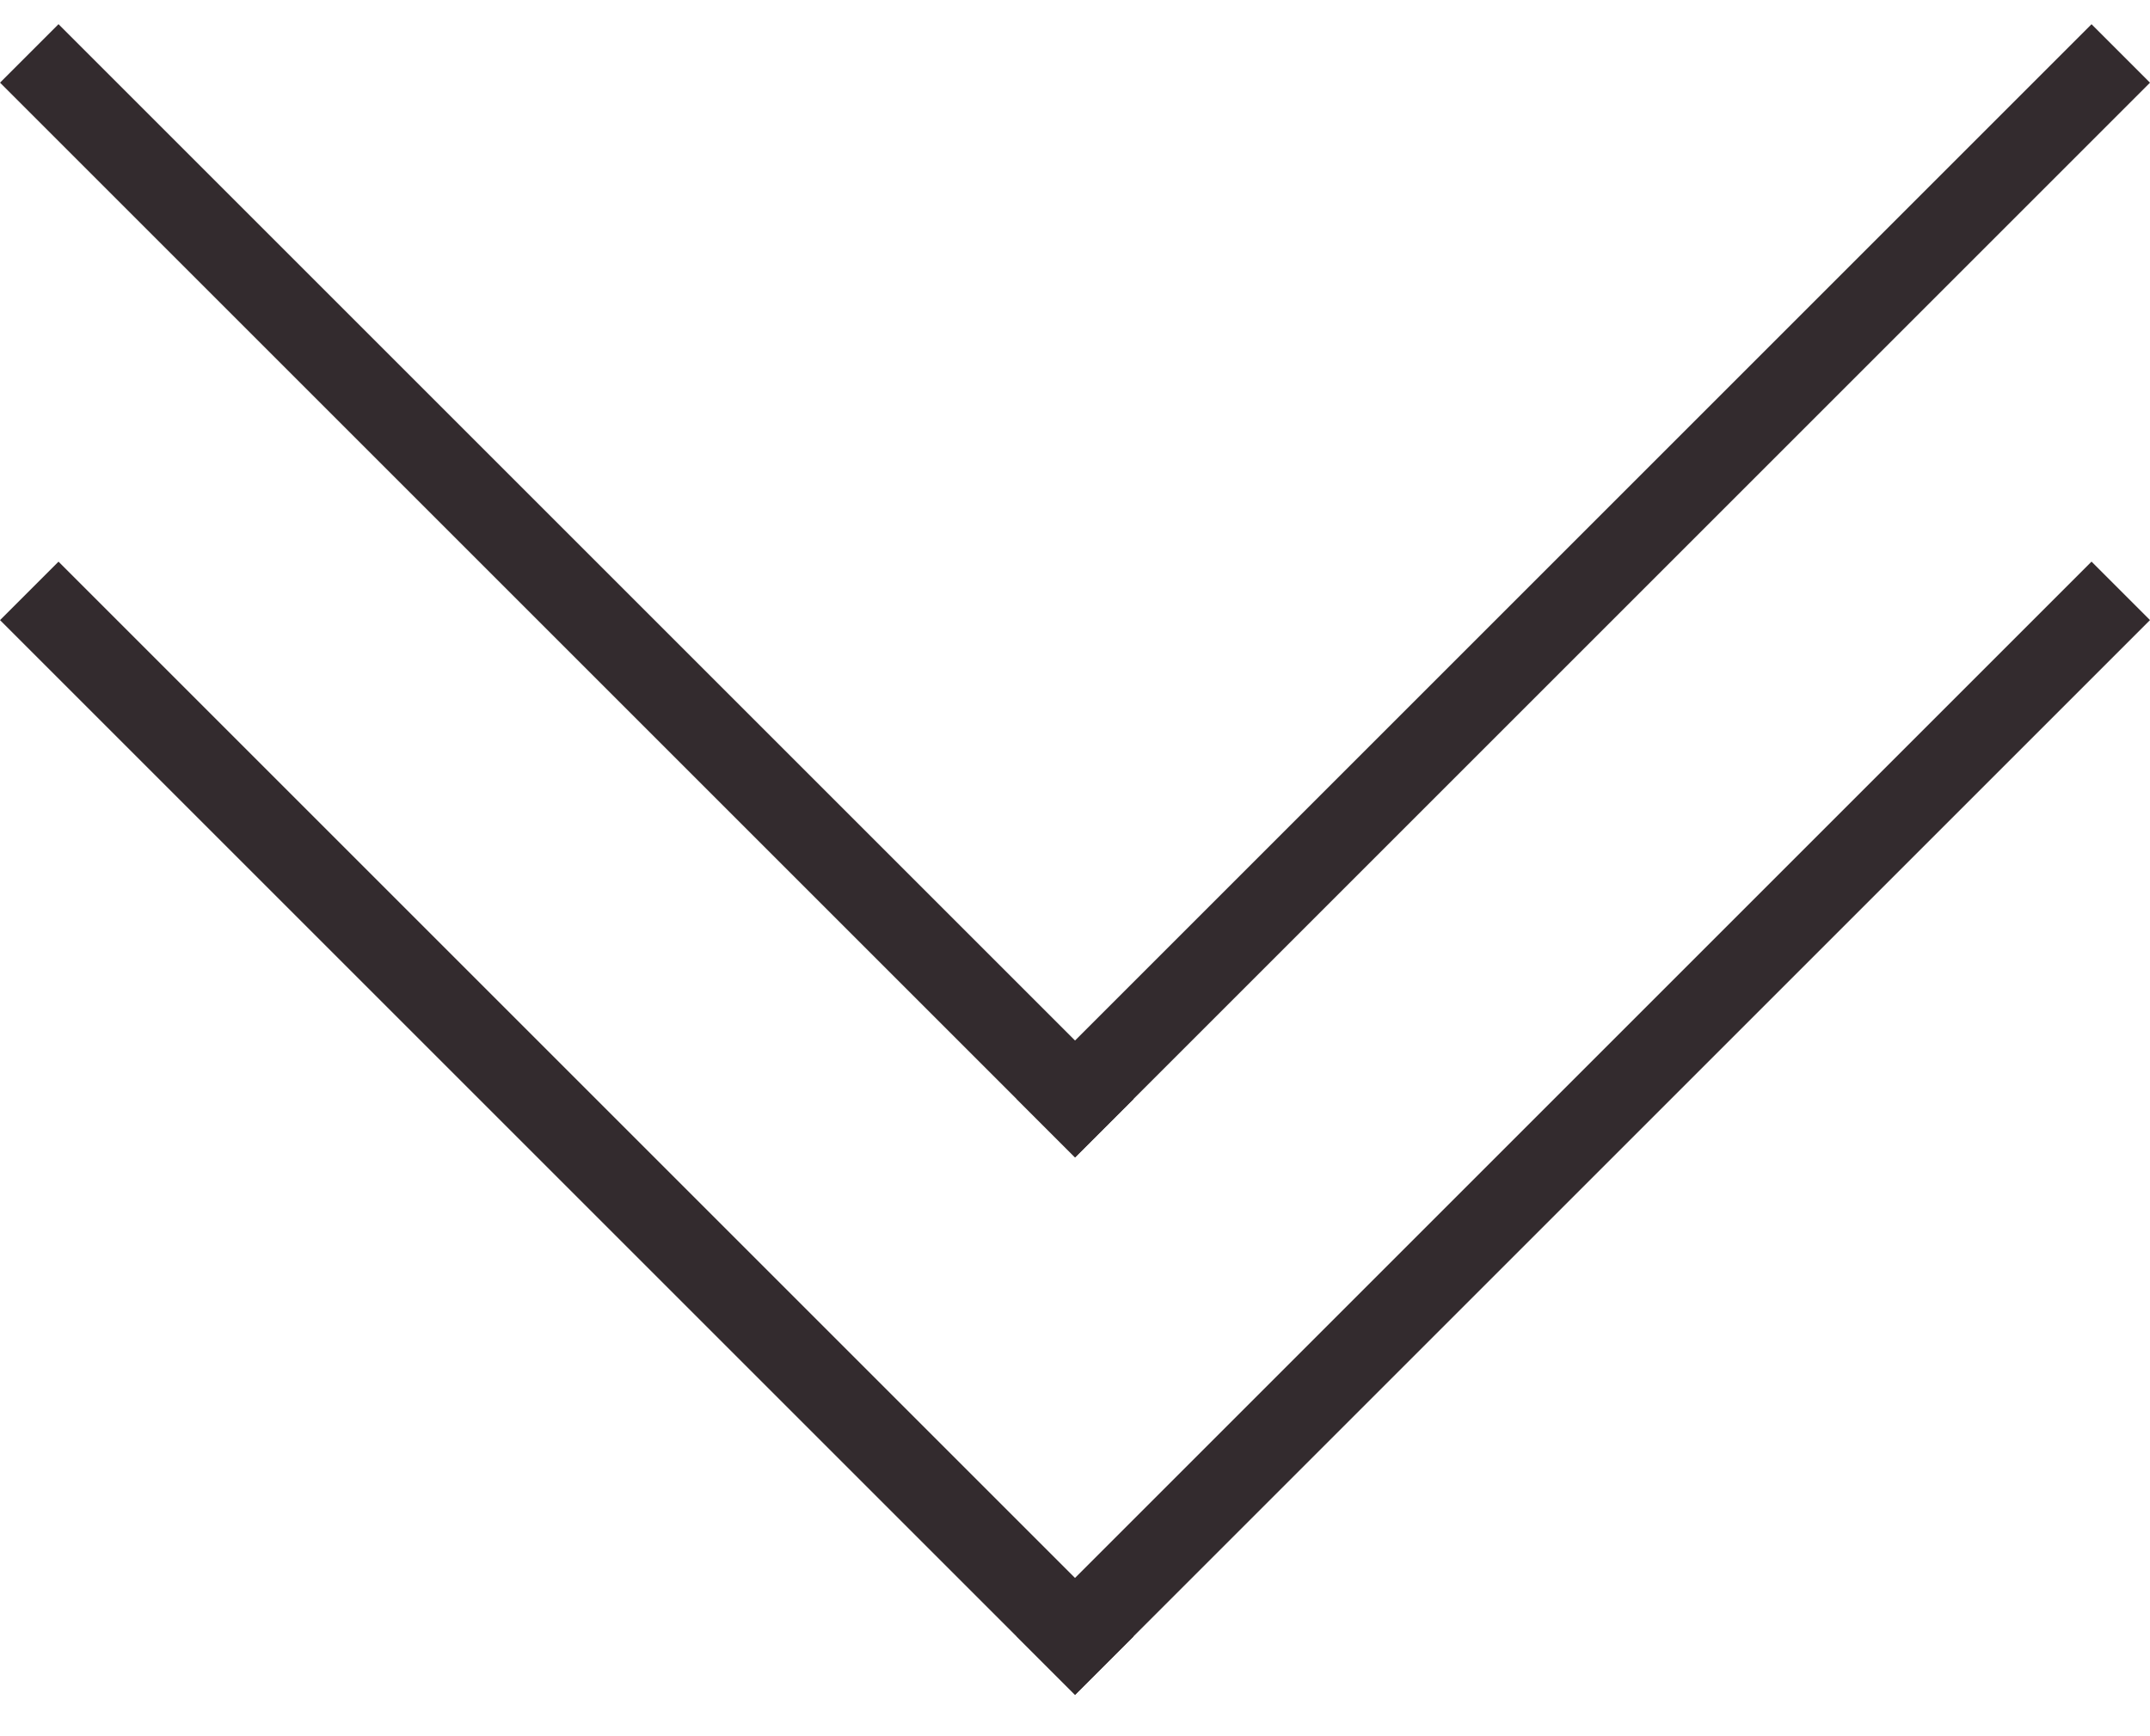 <svg width="26" height="21" viewBox="0 0 26 21" fill="none" xmlns="http://www.w3.org/2000/svg">
<line x1="0.354" y1="0.646" x2="13.354" y2="13.646" stroke="#332B2E"/>
<line y1="-0.5" x2="18.385" y2="-0.5" transform="matrix(-0.707 0.707 0.707 0.707 26 1)" stroke="#332B2E"/>
<line x1="0.354" y1="7.147" x2="13.354" y2="20.147" stroke="#332B2E"/>
<line y1="-0.5" x2="18.385" y2="-0.5" transform="matrix(-0.707 0.707 0.707 0.707 26 7.5)" stroke="#332B2E"/>
</svg>
